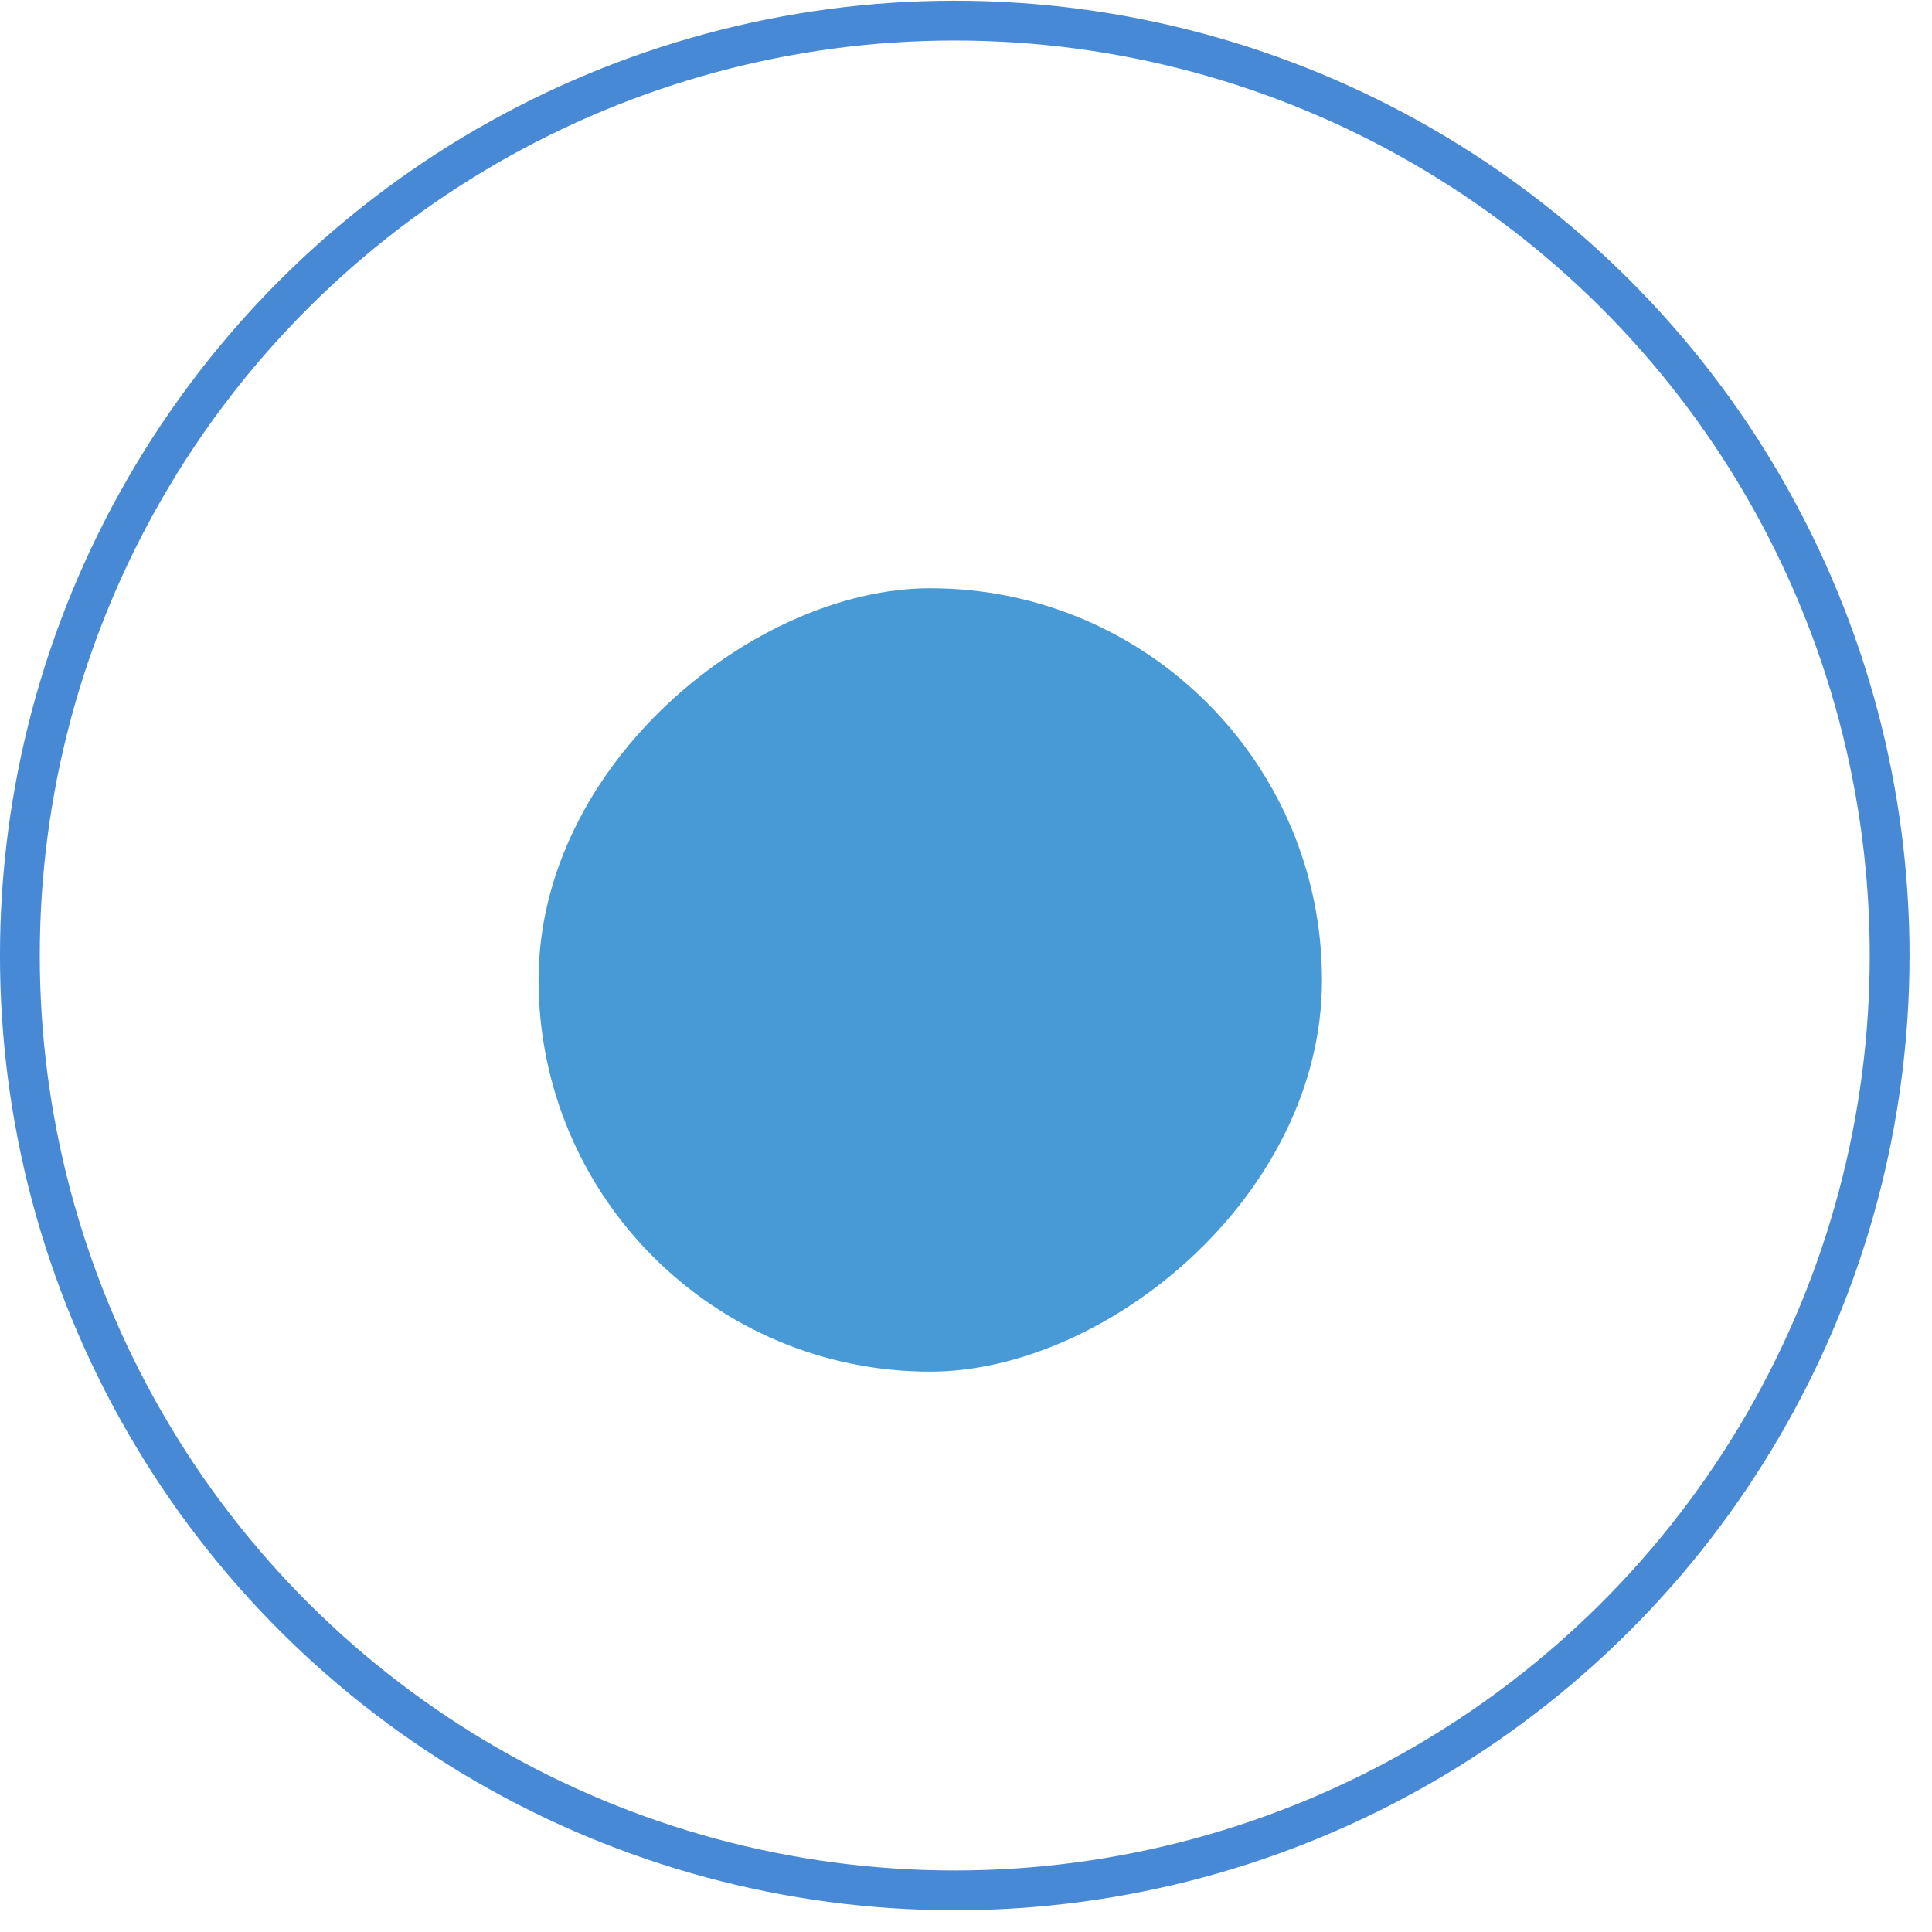 <svg width="55" height="55" viewBox="0 0 55 55" fill="none" xmlns="http://www.w3.org/2000/svg">
<circle cx="27.18" cy="27.201" r="26.614" transform="rotate(-90 27.18 27.201)" stroke="#4889D6" stroke-width="1.133"/>
<rect x="15.332" y="39.048" width="22.302" height="22.302" rx="11.151" transform="rotate(-90 15.332 39.048)" fill="#489AD6"/>
</svg>

